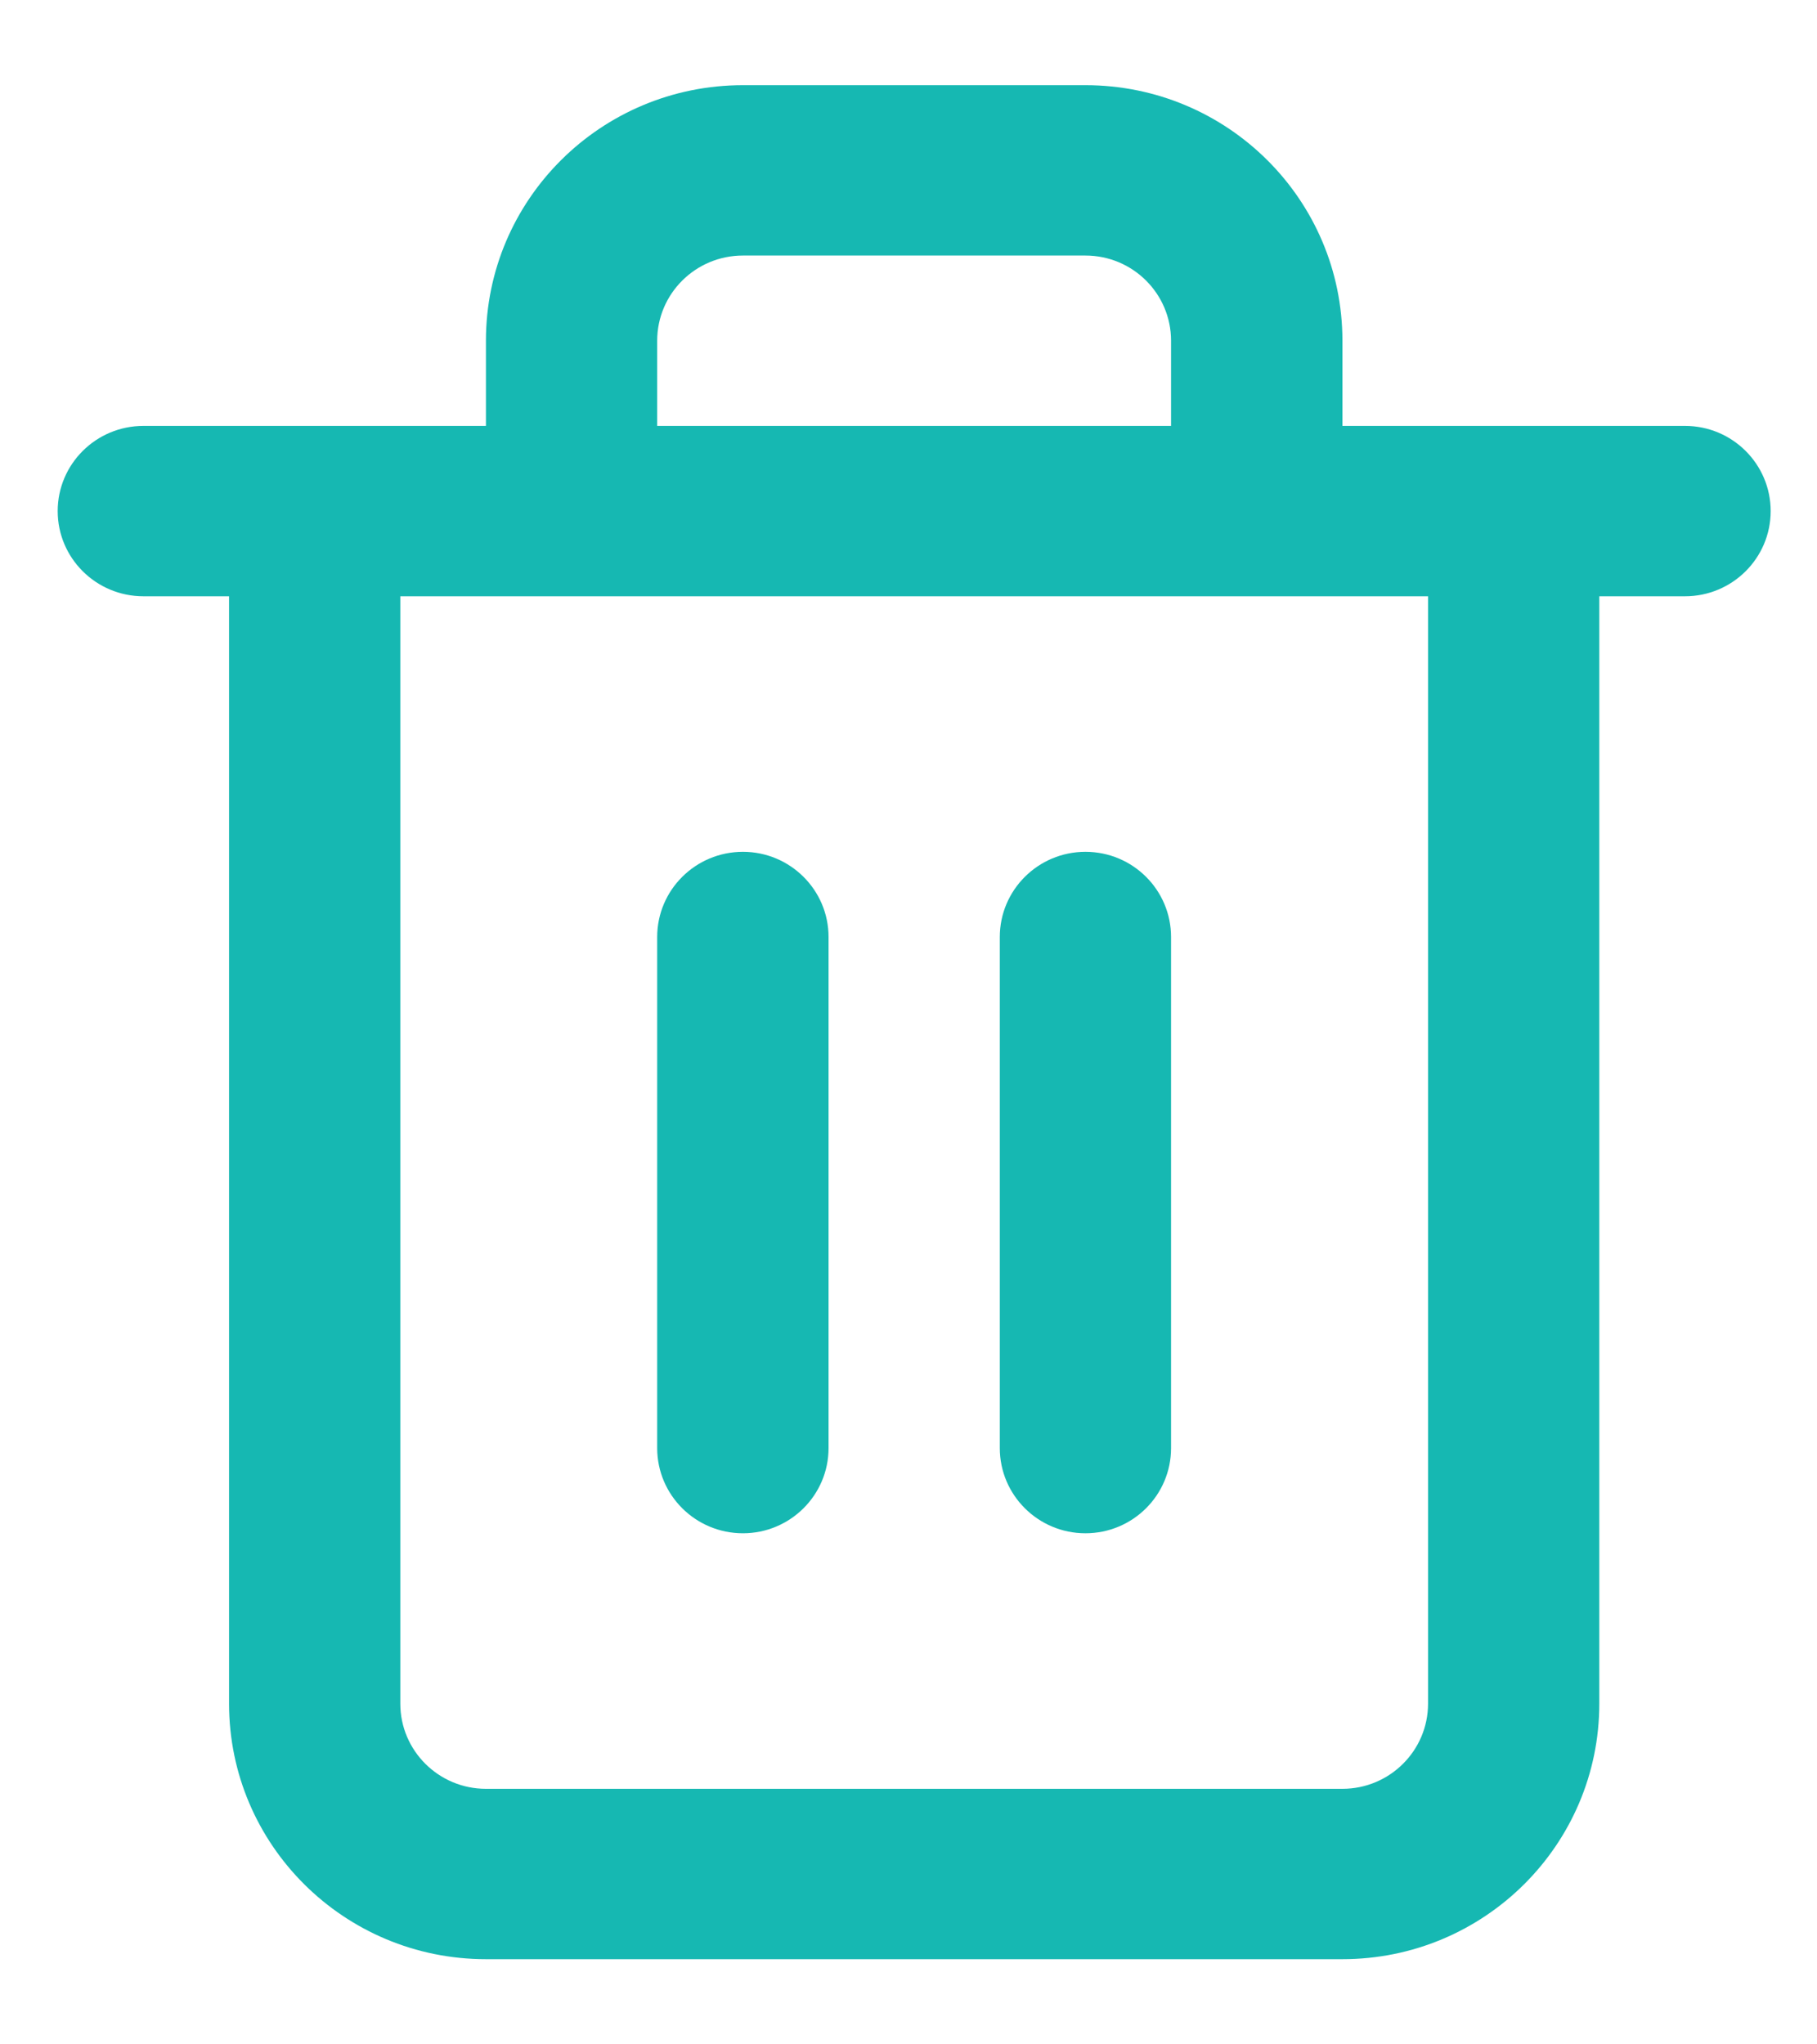 <?xml version="1.0" encoding="UTF-8"?>
<svg width="16px" height="18px" viewBox="0 0 16 18" version="1.1" xmlns="http://www.w3.org/2000/svg" xmlns:xlink="http://www.w3.org/1999/xlink">
    <!-- Generator: sketchtool 51.1 (57501) - http://www.bohemiancoding.com/sketch -->
    <title>7A2A5B7F-84B8-4FF9-AC32-F2E7186F217A</title>
    <desc>Created with sketchtool.</desc>
    <defs>
        <path d="M12.821,3.75 L15.838,3.75 C16.254,3.75 16.592,4.086 16.592,4.5 C16.592,4.914 16.254,5.25 15.838,5.25 L15.083,5.25 L15.083,15 C15.083,16.243 14.07,17.25 12.821,17.25 L5.279,17.25 C4.03,17.25 3.017,16.243 3.017,15 L3.017,5.25 L2.263,5.25 C1.846,5.25 1.508,4.914 1.508,4.5 C1.508,4.086 1.846,3.75 2.263,3.75 L5.279,3.75 L5.279,3 C5.279,1.757 6.292,0.75 7.542,0.75 L10.558,0.75 C11.808,0.75 12.821,1.757 12.821,3 L12.821,3.75 Z M11.312,3.75 L11.312,3 C11.312,2.586 10.975,2.25 10.558,2.25 L7.542,2.25 C7.125,2.25 6.787,2.586 6.787,3 L6.787,3.75 L11.312,3.75 Z M13.575,5.25 L4.525,5.25 L4.525,15 C4.525,15.414 4.863,15.75 5.279,15.75 L12.821,15.75 C13.237,15.75 13.575,15.414 13.575,15 L13.575,5.25 Z M6.787,8.25 C6.787,7.836 7.125,7.5 7.542,7.5 C7.958,7.5 8.296,7.836 8.296,8.25 L8.296,12.75 C8.296,13.164 7.958,13.5 7.542,13.5 C7.125,13.5 6.787,13.164 6.787,12.75 L6.787,8.25 Z M9.804,8.25 C9.804,7.836 10.142,7.5 10.558,7.5 C10.975,7.5 11.312,7.836 11.312,8.25 L11.312,12.75 C11.312,13.164 10.975,13.5 10.558,13.5 C10.142,13.5 9.804,13.164 9.804,12.75 L9.804,8.25 Z" id="path-1"></path>
    </defs>
    <g id="Buku-Alamat" stroke="none" stroke-width="1" fill="none" fill-rule="evenodd">
        <g transform="translate(-284, -453)" id="Group-2">
            <g transform="translate(0, 293)">
                <g id="cta-hapus" transform="translate(283, 160)">
                    <g id="ic-trash">
                        <rect id="Rectangle" x="0" y="0" width="18" height="18"></rect>
                        <mask id="mask-2" fill="white">
                            <use xlink:href="#path-1"></use>
                        </mask>
                        <use id="Combined-Shape" fill="#16B8B2" fill-rule="nonzero" xlink:href="#path-1"></use>
                    </g>
                </g>
            </g>
        </g>
    </g>
</svg>